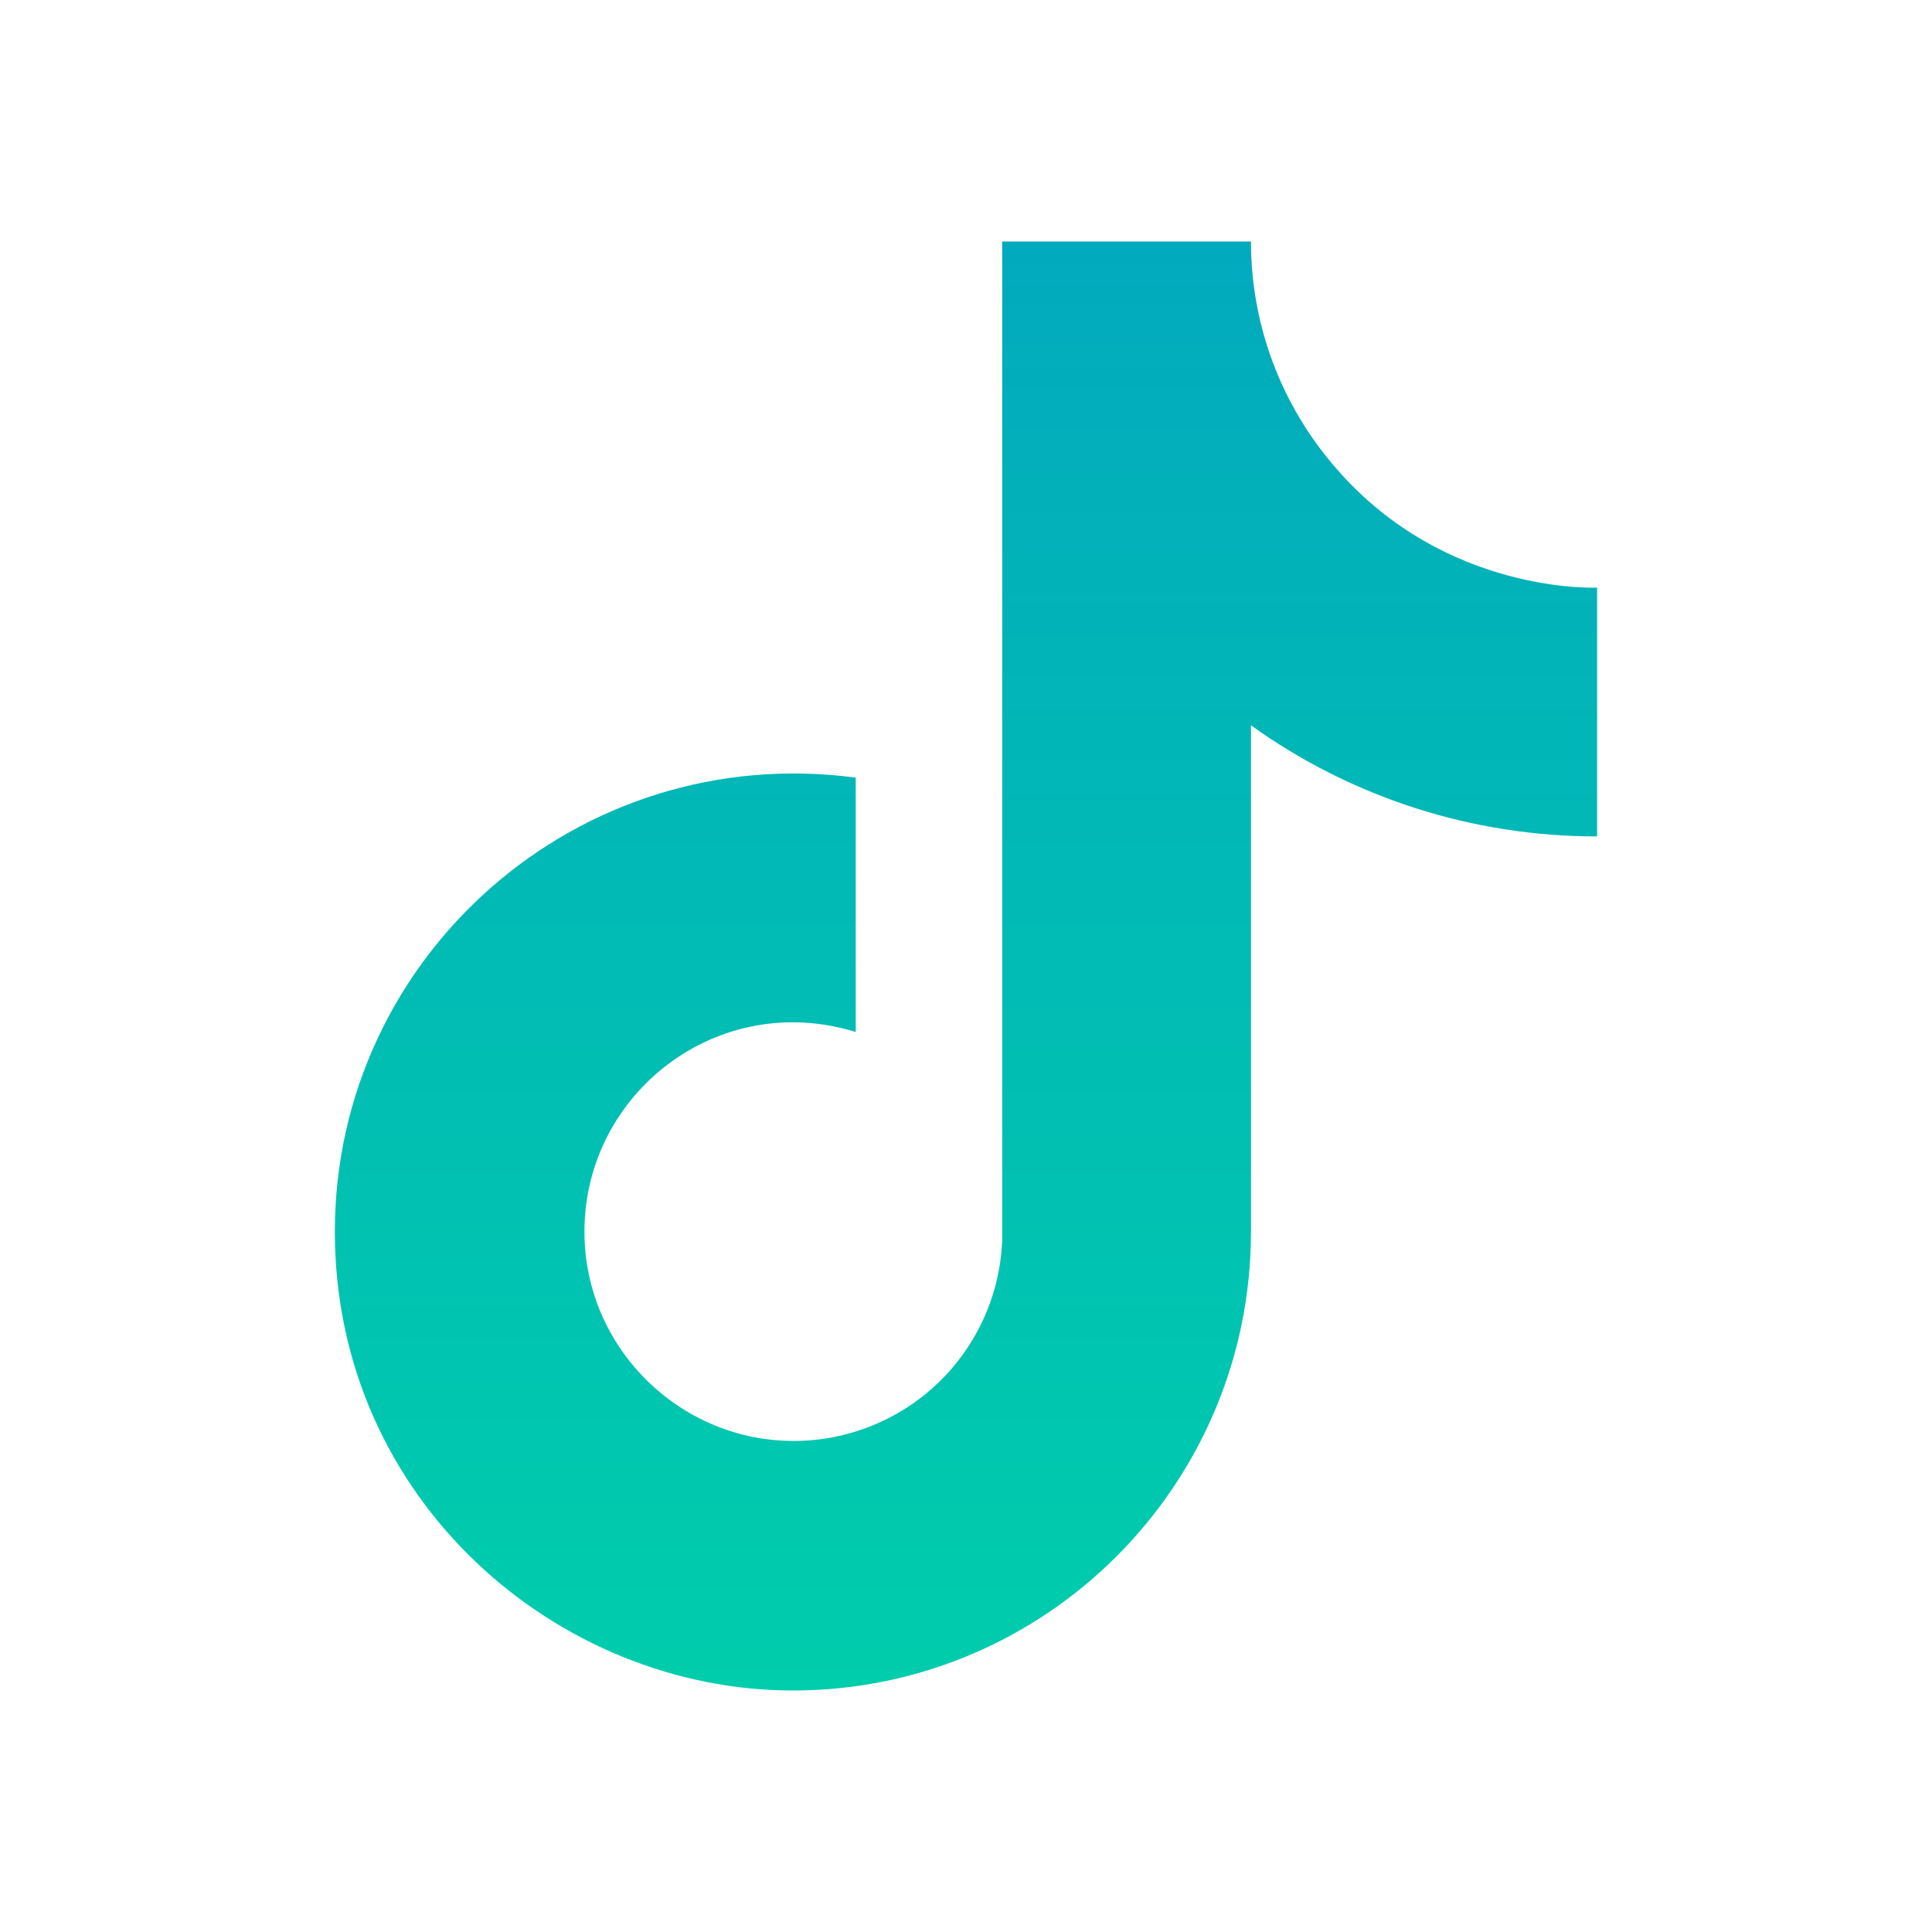 <svg width="50" height="50" viewBox="0 0 50 50" fill="none" xmlns="http://www.w3.org/2000/svg">
    <path d="M34.583 12.125C33.159 10.499 32.374 8.411 32.375 6.25H25.937V32.083C25.888 33.481 25.297 34.806 24.291 35.777C23.285 36.748 21.94 37.291 20.541 37.292C17.583 37.292 15.125 34.875 15.125 31.875C15.125 28.292 18.583 25.604 22.146 26.708V20.125C14.958 19.167 8.666 24.75 8.666 31.875C8.666 38.812 14.416 43.75 20.521 43.75C27.062 43.75 32.375 38.438 32.375 31.875V18.771C34.985 20.645 38.119 21.651 41.333 21.646V15.208C41.333 15.208 37.416 15.396 34.583 12.125Z" fill="url(#paint0_linear_22_16)"/>
    <defs>
        <linearGradient id="paint0_linear_22_16" x1="25" y1="6.25" x2="25" y2="43.75" gradientUnits="userSpaceOnUse">
            <stop stop-color="#02AABD"/>
            <stop offset="1" stop-color="#00CDAC"/>
        </linearGradient>
    </defs>
</svg>
